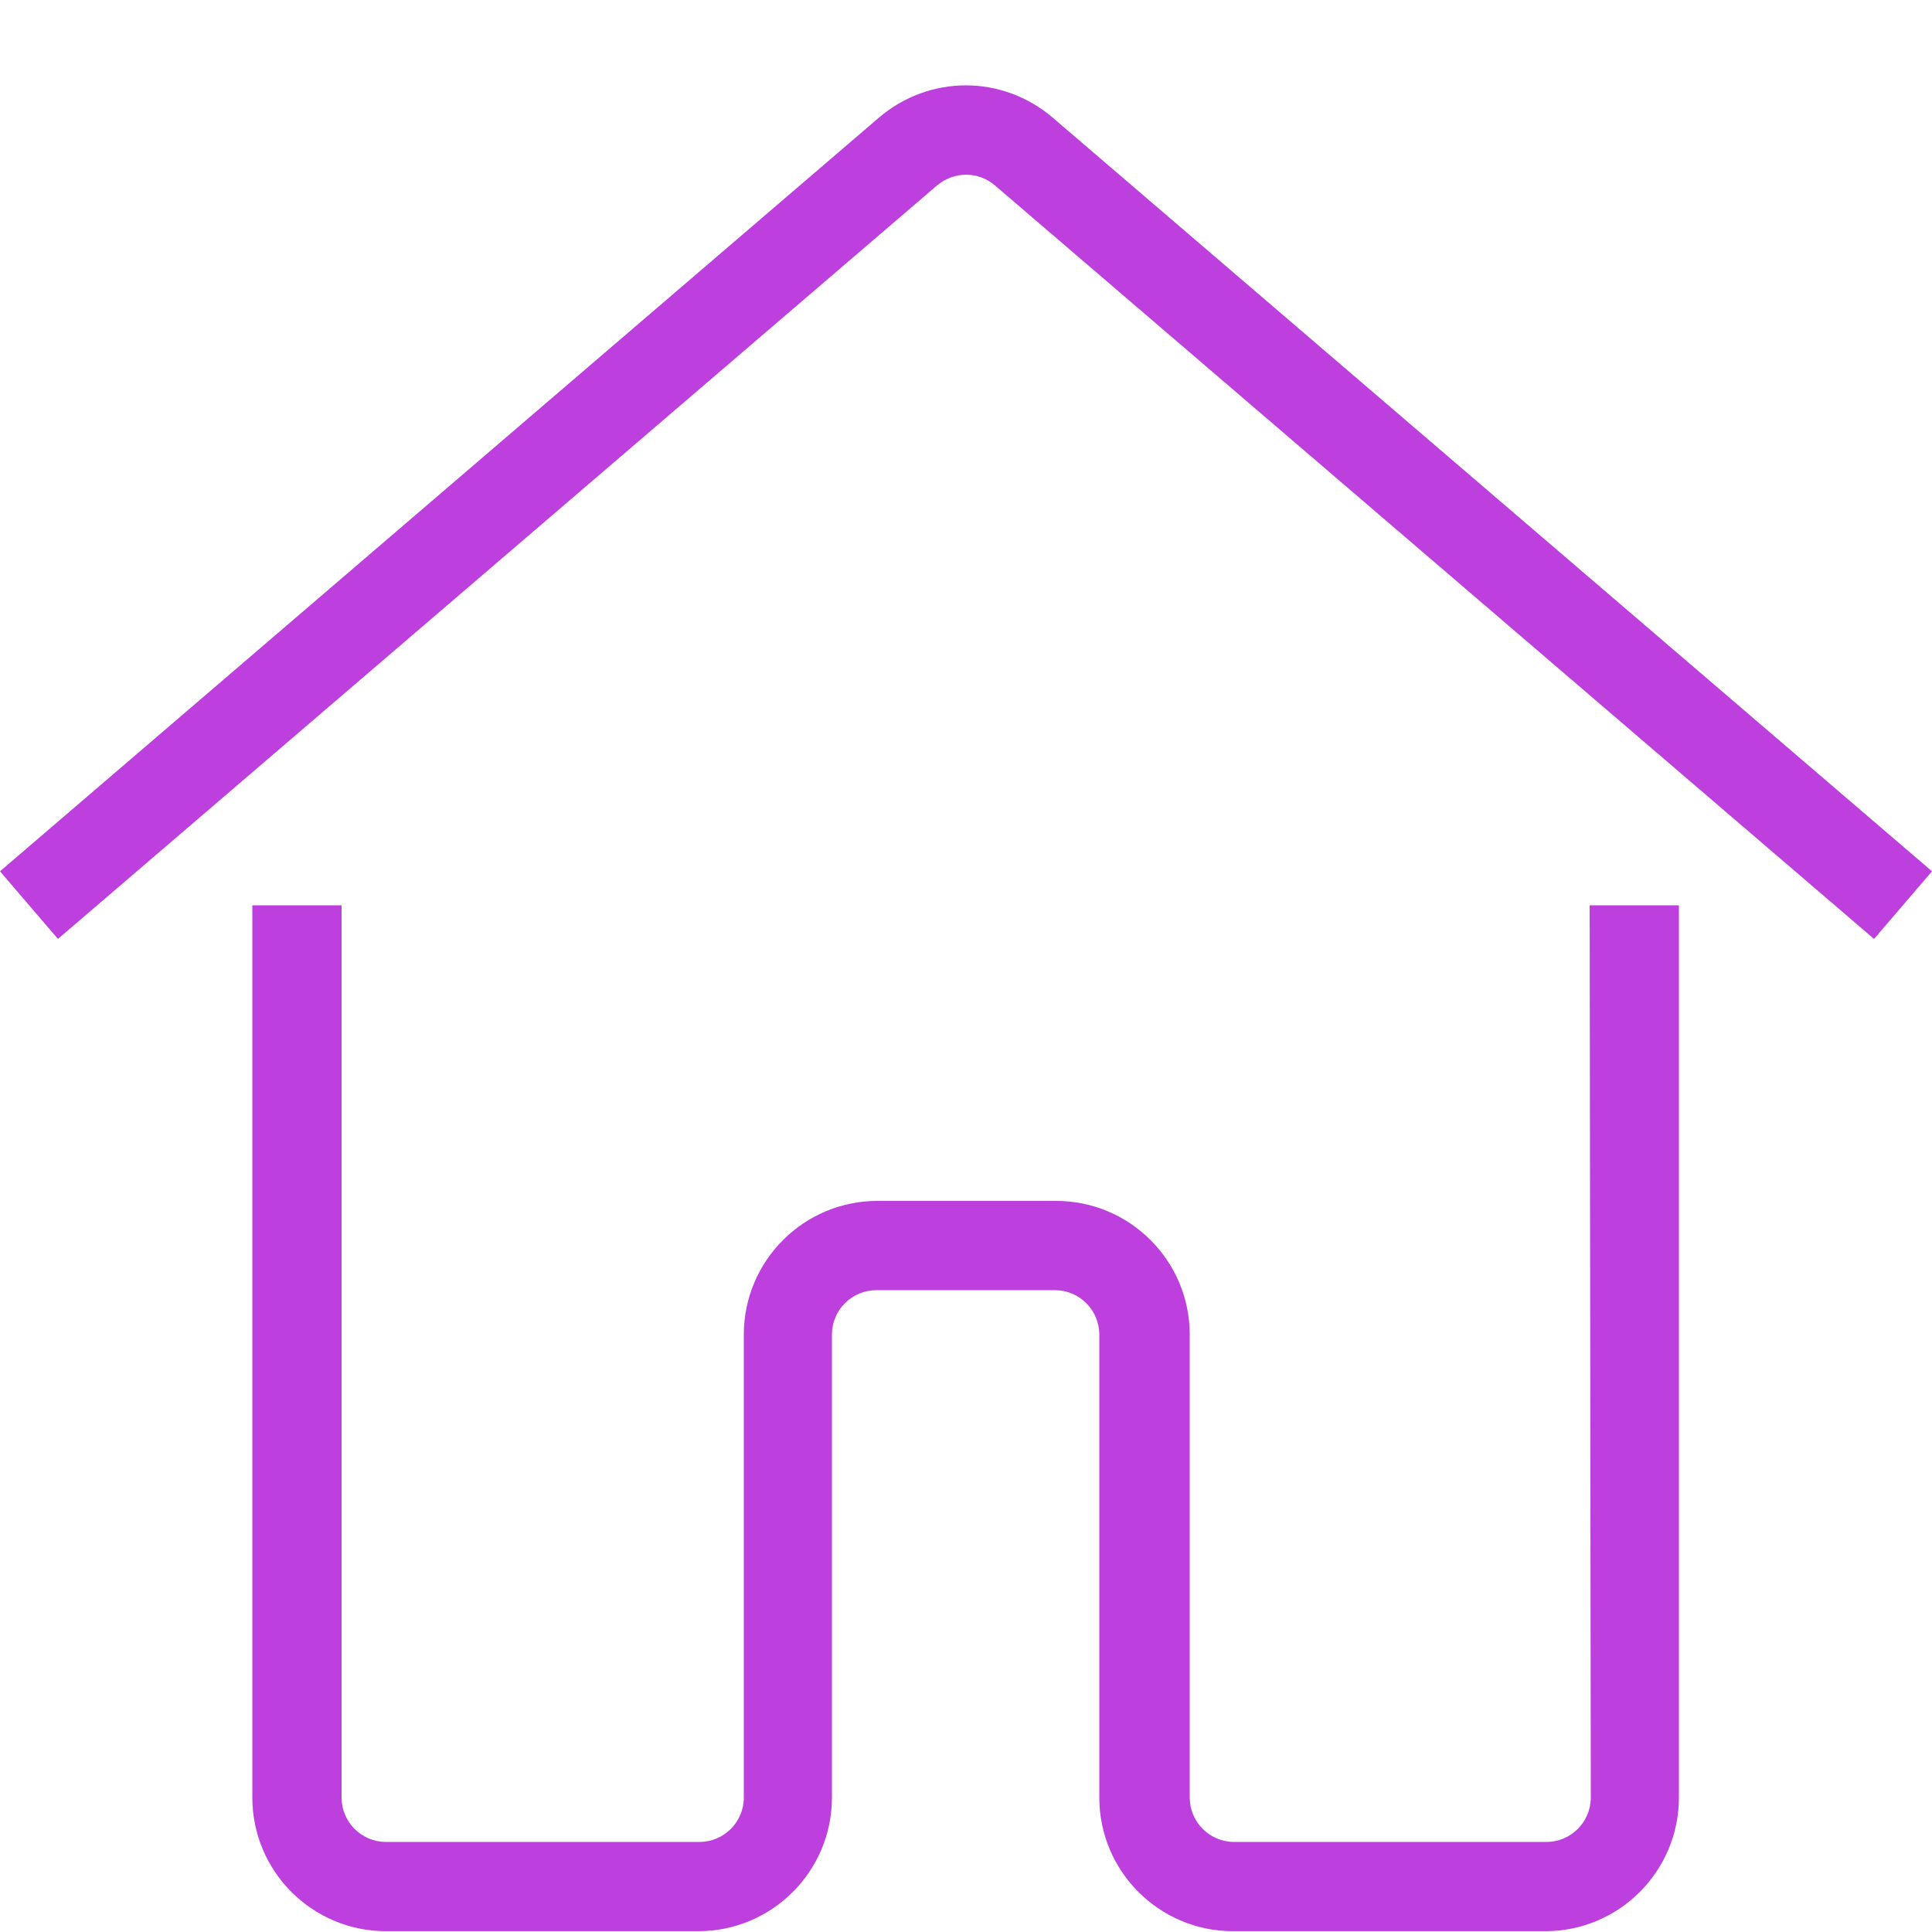 <svg xmlns="http://www.w3.org/2000/svg" xmlns:xlink="http://www.w3.org/1999/xlink" width="500" zoomAndPan="magnify" viewBox="0 0 375 375" height="500" preserveAspectRatio="xMidYMid meet" version="1.0"><path fill="#bc3fde" d="M 308.773 348.895 C 308.773 353.695 304.875 357.52 300.148 357.52 L 239.551 357.52 C 234.75 357.52 230.926 353.621 230.926 348.895 L 230.926 259.047 C 230.926 244.719 219.301 233.094 204.977 233.094 L 170.324 233.094 C 156 233.094 144.375 244.719 144.375 259.047 L 144.375 348.895 C 144.375 353.695 140.477 357.52 135.75 357.52 L 74.926 357.52 C 70.125 357.52 66.301 353.621 66.301 348.895 L 66.301 175.719 L 48.977 175.719 L 48.977 348.895 C 48.977 363.219 60.602 374.844 74.926 374.844 L 135.523 374.844 C 149.852 374.844 161.477 363.219 161.477 348.895 L 161.477 259.047 C 161.477 254.246 165.375 250.422 170.102 250.422 L 204.75 250.422 C 209.551 250.422 213.375 254.32 213.375 259.047 L 213.375 348.895 C 213.375 363.219 225 374.844 239.324 374.844 L 299.926 374.844 C 314.25 374.844 325.875 363.219 325.875 348.895 L 325.875 175.719 L 308.551 175.719 Z M 308.773 348.895 " fill-opacity="1" fill-rule="nonzero"/><path fill="#bc3fde" d="M 204.375 22.871 C 194.551 14.469 180.375 14.469 170.551 22.871 L 0 169.121 L 11.25 182.246 L 181.875 35.996 C 185.176 33.219 189.898 33.219 193.125 35.996 L 363.75 182.246 L 375 169.121 Z M 204.375 22.871 " fill-opacity="1" fill-rule="nonzero"/></svg>